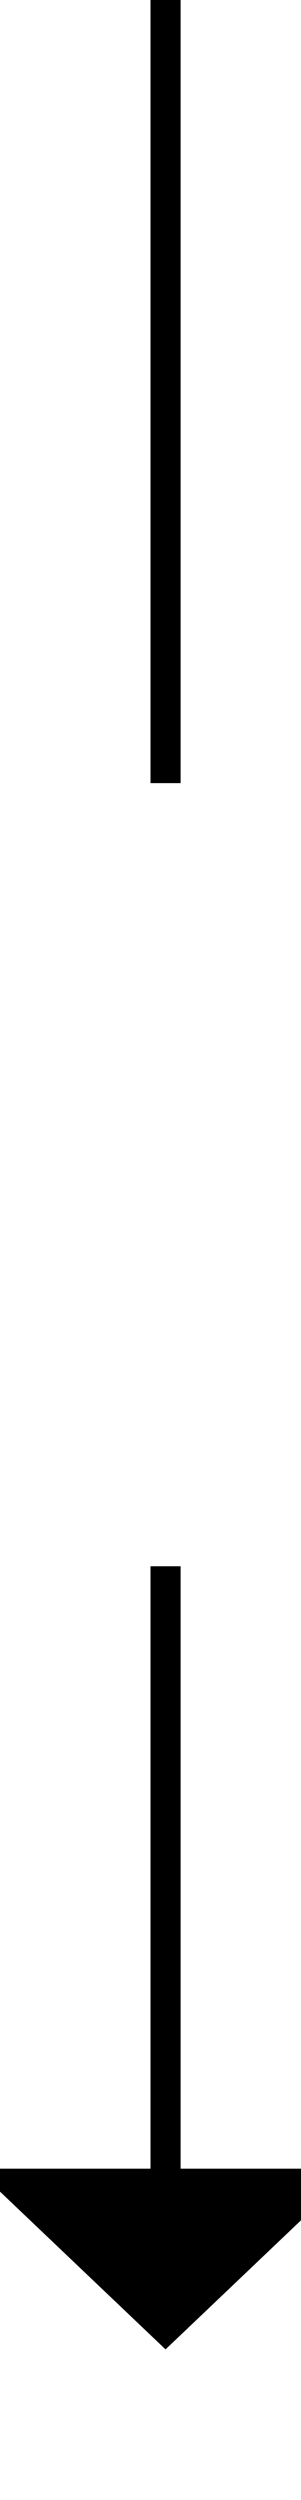 ﻿<?xml version="1.0" encoding="utf-8"?>
<svg version="1.1" xmlns:xlink="http://www.w3.org/1999/xlink" width="10px" height="83px" preserveAspectRatio="xMidYMin meet" viewBox="500 2154  8 83" xmlns="http://www.w3.org/2000/svg">
  <defs>
    <mask fill="white" id="clip131">
      <path d="M 487 2180  L 521 2180  L 521 2206  L 487 2206  Z M 487 2154  L 521 2154  L 521 2241  L 487 2241  Z " fill-rule="evenodd" />
    </mask>
  </defs>
  <path d="M 504.5 2180  L 504.5 2154  M 504.5 2206  L 504.5 2227  " stroke-width="1" stroke="#000000" fill="none" />
  <path d="M 498.2 2226  L 504.5 2232  L 510.8 2226  L 498.2 2226  Z " fill-rule="nonzero" fill="#000000" stroke="none" mask="url(#clip131)" />
</svg>